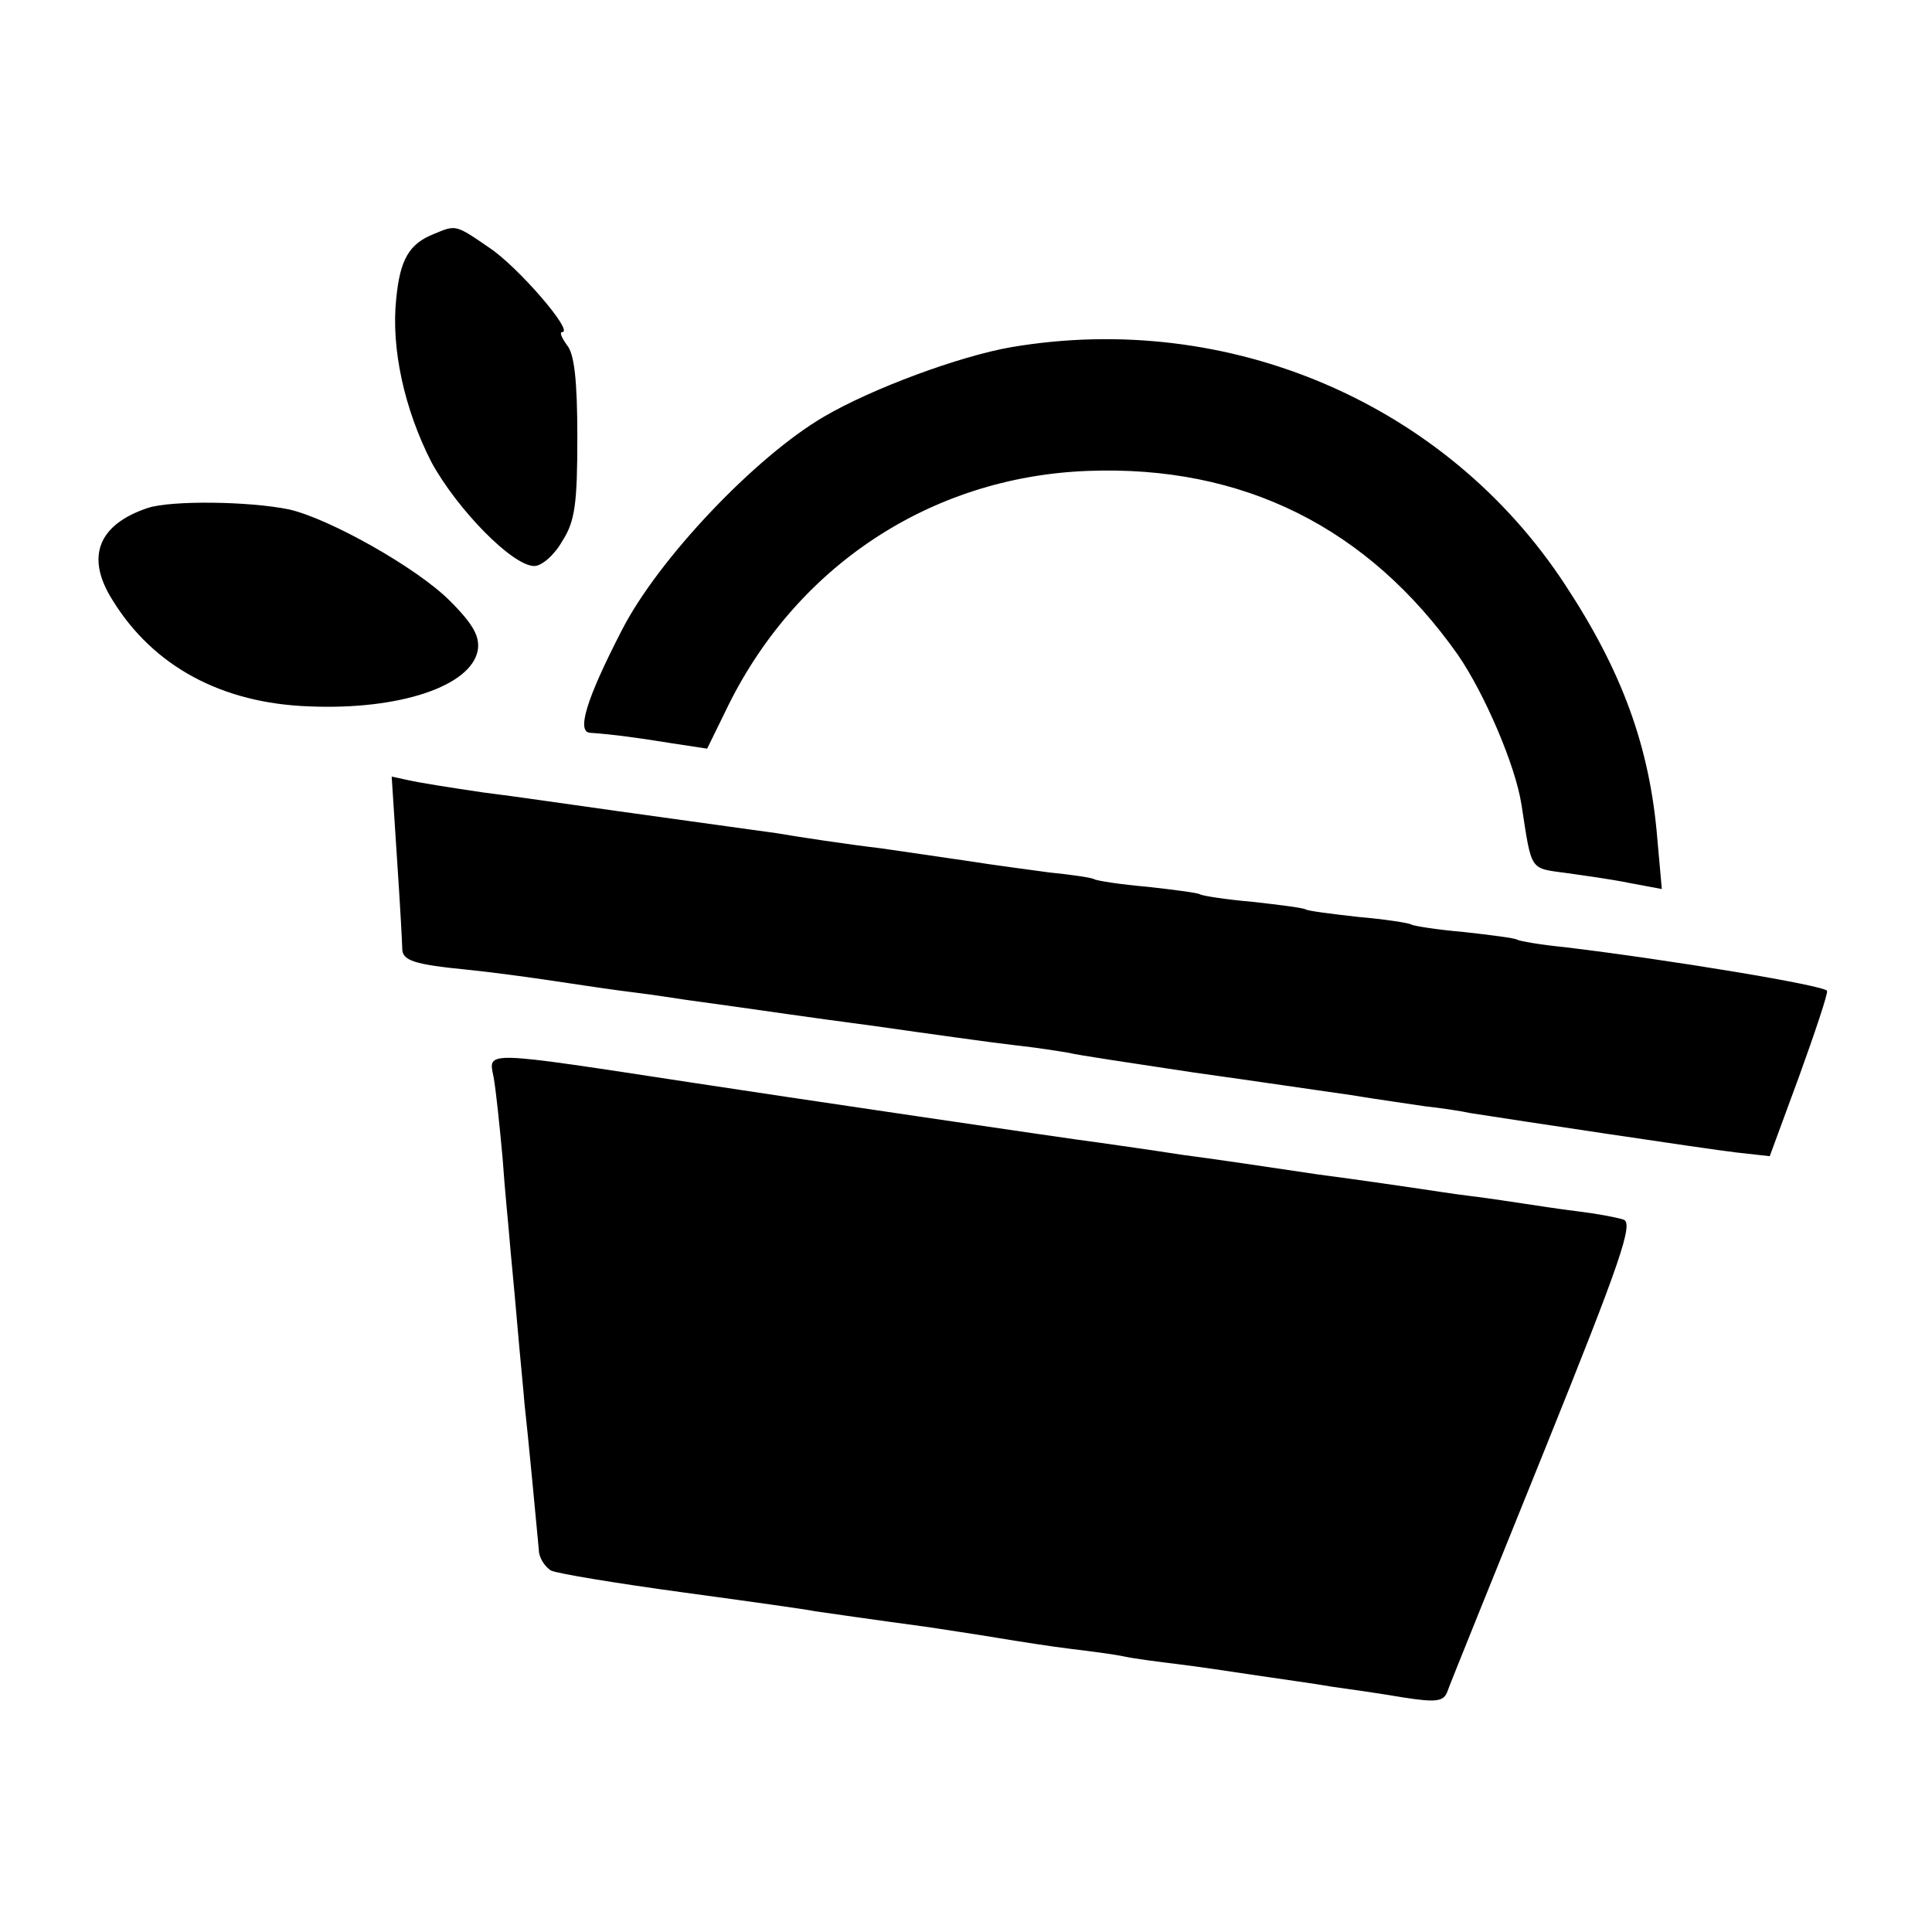 <svg version="1" xmlns="http://www.w3.org/2000/svg" width="341.333" height="341.333" viewBox="0 0 256 256"><path d="M57.5 31c-3.3 1.3-4.5 3.4-5 8.6-.7 6.6 1.1 14.7 4.7 21.7C60.6 67.5 67.9 75 70.8 75c1 0 2.7-1.5 3.7-3.3 1.7-2.6 2-5 2-13.8 0-7.5-.4-11.1-1.4-12.2-.7-1-1-1.7-.6-1.7 1.6 0-5.9-8.7-9.7-11.2-4.5-3.1-4.4-3-7.3-1.8zM134 46c-6.9 1.2-18.5 5.5-24.8 9.2-9.1 5.3-22 18.9-26.8 28.3-4.8 9.3-6 13.5-4.2 13.6 3 .2 6.6.7 10.9 1.4l4.6.7 2.4-4.9c9.1-19.1 27.1-31.1 48-31.9 20.6-.8 37.2 7.5 49.1 24.4 3.5 5.1 7.6 14.6 8.4 19.8 1.4 9 1 8.4 6.1 9.1 2.1.3 5.8.8 8.2 1.3l4.3.8-.6-6.7c-1-12.2-4.7-22.2-12.2-33.6-15.7-24-44.5-36.4-73.4-31.5zM19.6 67.3c-6.6 2.2-8.3 6.5-4.7 12.2 5.4 8.8 14.5 13.7 26.1 14.1 12 .5 21.4-2.7 22.3-7.4.3-1.8-.5-3.4-3.7-6.6-4.4-4.4-16-10.9-21.3-12.1-5.4-1.1-15.6-1.2-18.7-.2zm33 46.4c.4 5.9.7 11.4.7 12 0 1.6 1.6 2.1 8.7 2.8 3 .3 8.2 1 11.5 1.5 3.3.5 8 1.2 10.5 1.5 2.5.3 5.6.8 7 1 1.4.2 4.3.6 6.5.9 2.2.3 10.3 1.5 18 2.5 7.7 1.1 16.3 2.3 19 2.6 2.8.3 5.9.8 7.1 1 1.1.3 8.6 1.4 16.5 2.6 7.9 1.1 17.3 2.5 20.9 3 3.6.6 8 1.2 9.9 1.5 1.9.2 4.6.6 6 .9 5.7.9 30.9 4.7 35.1 5.2l4.5.5 3.9-10.6c2.1-5.8 3.8-10.9 3.7-11.3-.2-.7-20.7-4.1-34.8-5.8-3.1-.3-6-.8-6.3-1-.3-.2-3.4-.6-7-1-3.5-.3-6.7-.8-7-1-.3-.2-3.5-.7-7-1-3.6-.4-6.7-.8-7-1-.3-.2-3.4-.6-7-1-3.5-.3-6.7-.8-7-1-.3-.2-3.4-.6-7-1-3.5-.3-6.7-.8-7-1-.3-.2-3-.6-6-.9-3-.4-6.6-.9-8-1.1-2.5-.4-8.9-1.3-14.3-2.1-4.3-.5-10.9-1.5-13.8-2-1.5-.2-4.4-.6-6.5-.9-2.2-.3-8.6-1.2-14.4-2-5.8-.8-13.9-2-18-2.5-4.1-.6-8.5-1.3-9.8-1.6l-2.3-.5.7 10.8zm12.8 29c.3 1.6.8 6.4 1.2 10.8.3 4.4.8 9.1.9 10.5.1 1.4.6 6.3 1 11s.9 9.6 1 11c.4 3.5 1.7 17.1 1.9 19.4 0 1 .8 2.2 1.6 2.7.8.4 8.7 1.7 17.5 2.9s16.7 2.3 17.5 2.5c1.4.2 7.6 1.1 15 2.1 1.9.3 6 .9 9 1.4 3 .5 7.5 1.2 10 1.5 2.5.3 5.6.7 7 1 1.4.3 4.5.7 7 1 2.5.3 7.2 1 10.5 1.5s7.8 1.1 10 1.5c2.2.3 6.4.9 9.3 1.4 4.5.7 5.5.6 6-.8.3-.9 6.1-15.2 12.8-31.8 10.2-25.3 11.9-30.3 10.5-30.7-.9-.3-3.6-.8-6.1-1.1-2.5-.3-5.6-.8-7-1-1.4-.2-4.5-.7-7-1-2.5-.3-5.6-.8-7-1-1.4-.2-7.4-1.1-13.5-1.9-6-.9-14.1-2.1-18-2.6-3.8-.6-8.8-1.3-10.9-1.6-3.3-.4-43.2-6.3-53.6-7.9-28.2-4.3-27.3-4.3-26.6-.8z"/></svg>